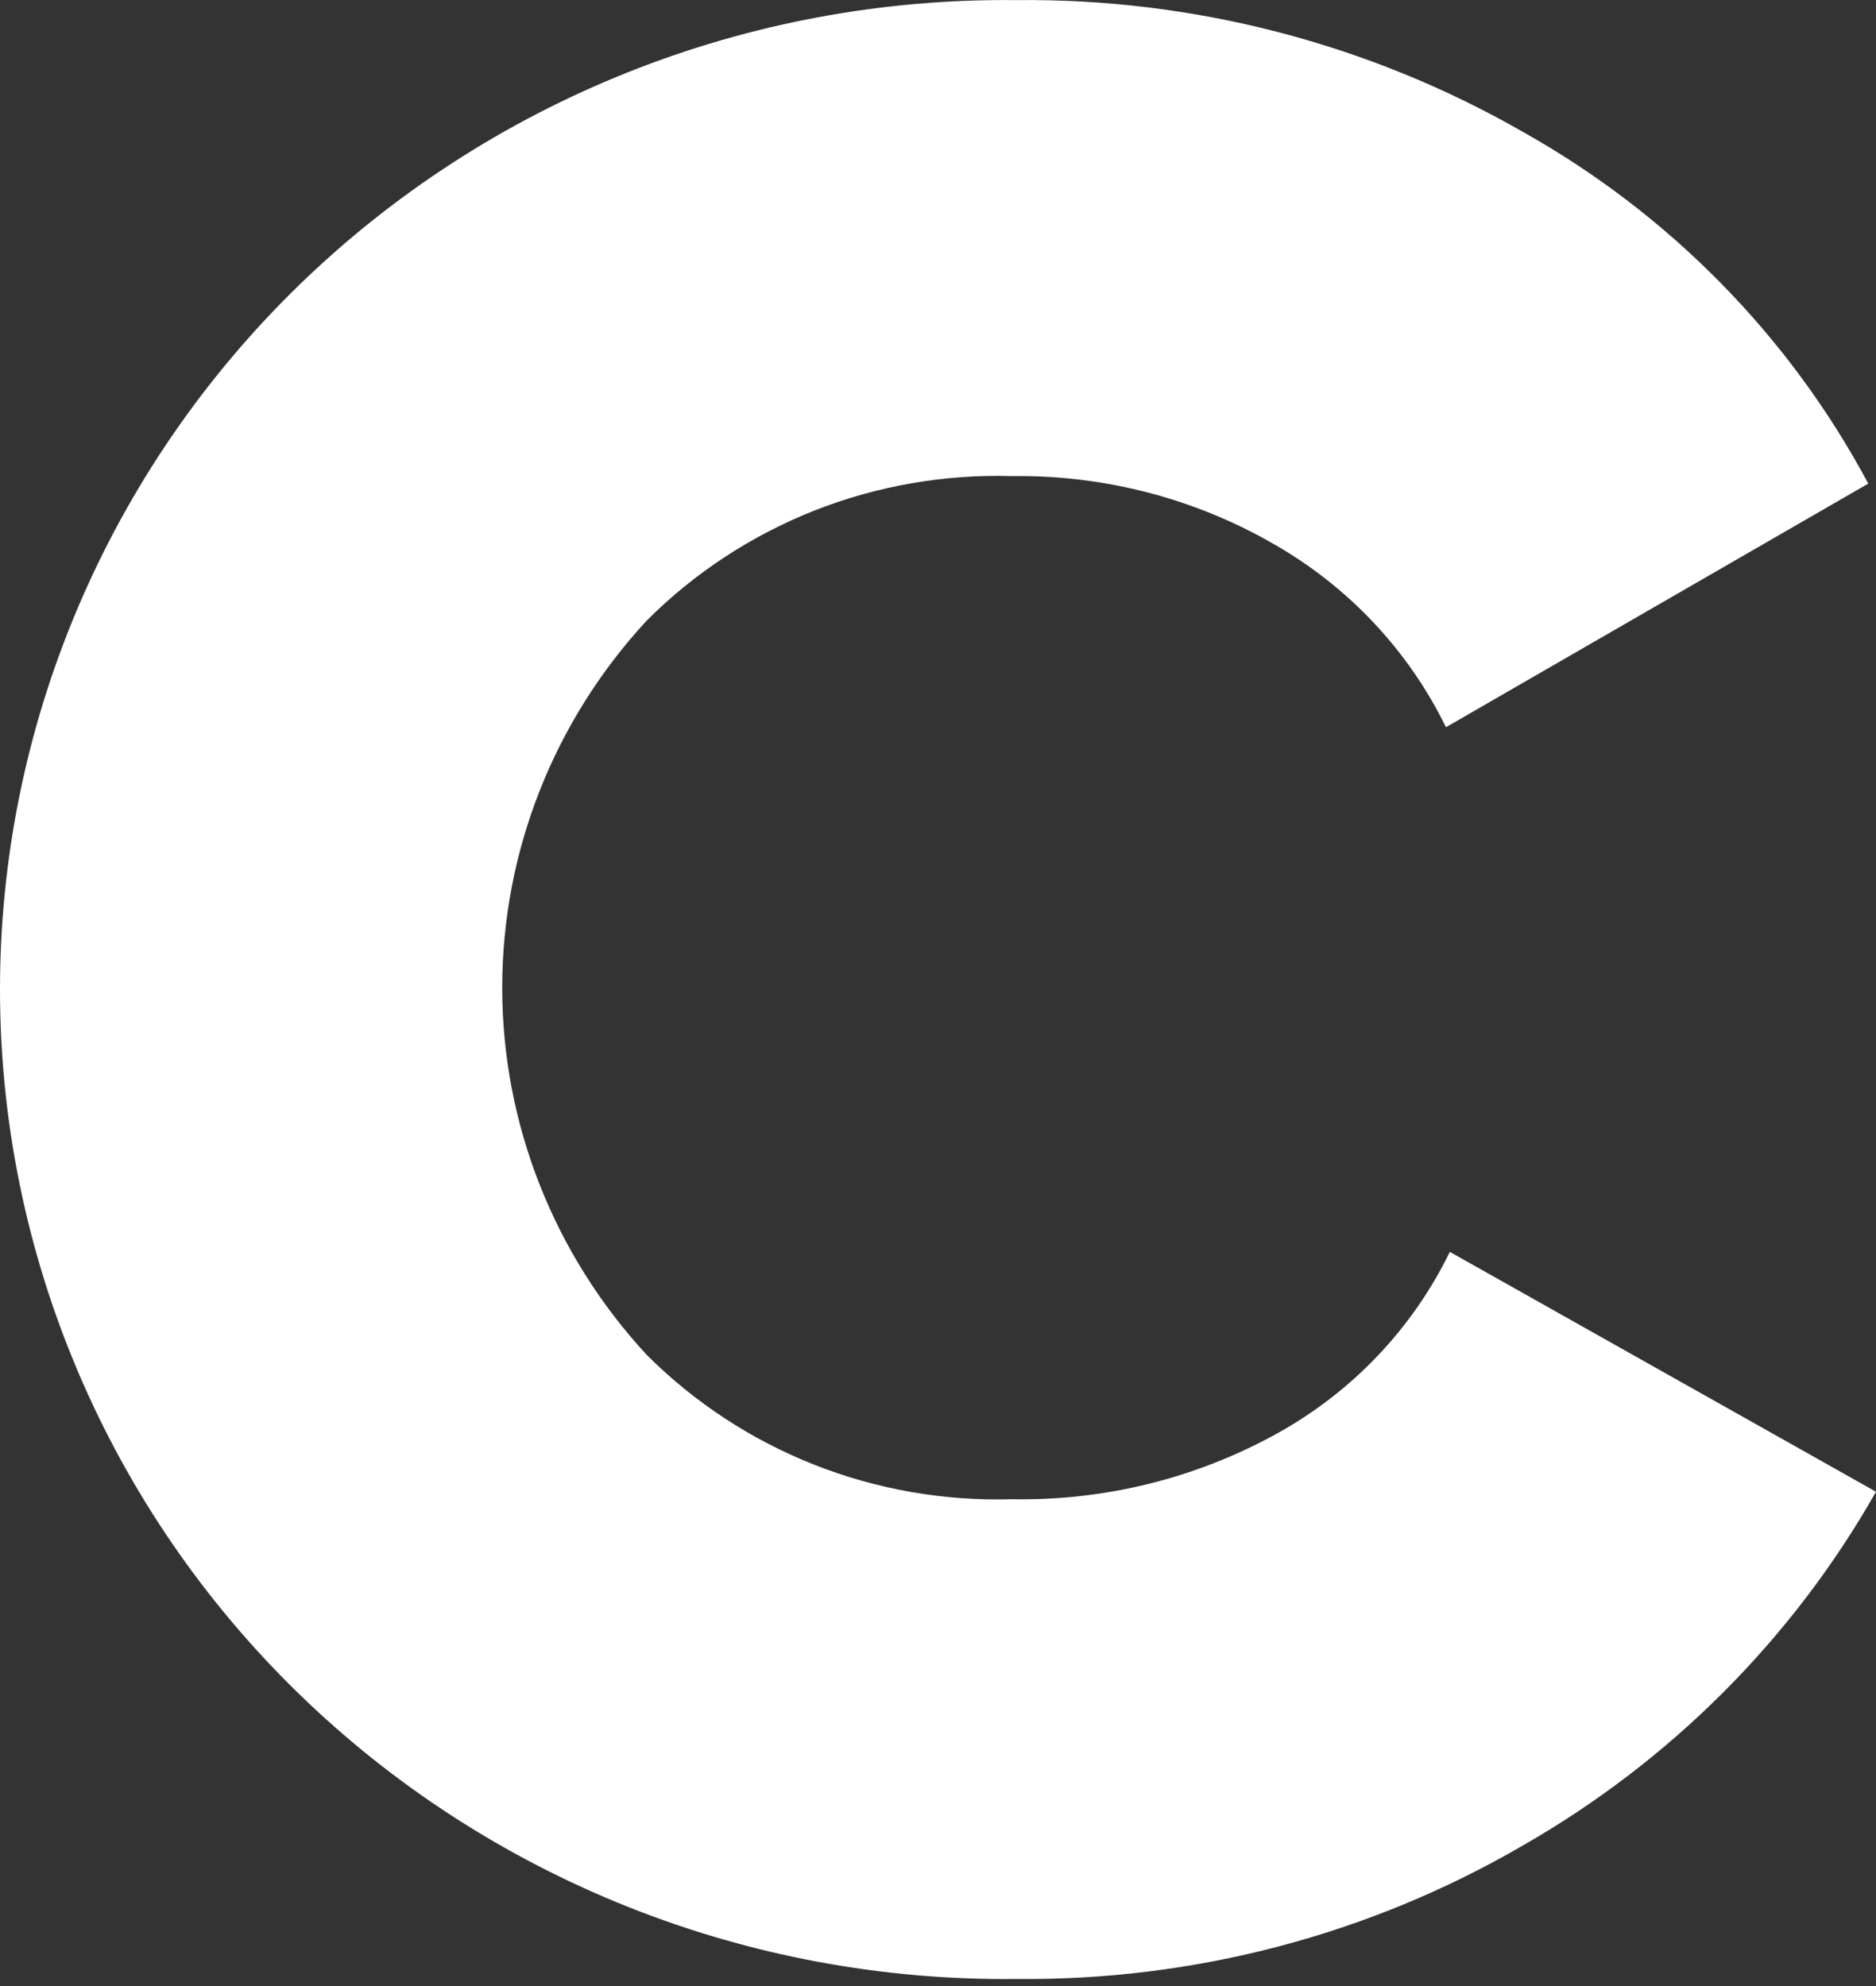 <svg width="17" height="18" viewBox="0 0 17 18" fill="none" xmlns="http://www.w3.org/2000/svg">
<rect x="0" y="0" width="17" height="18" fill="#333333" stroke="none"/>
<path d="M9.205 17.936C8.001 17.949 6.806 17.727 5.69 17.282C4.574 16.837 3.558 16.179 2.702 15.345C1.846 14.511 1.167 13.518 0.703 12.423C0.239 11.329 0 10.155 0 8.968C0 7.782 0.239 6.608 0.703 5.514C1.167 4.419 1.846 3.426 2.702 2.592C3.558 1.758 4.574 1.1 5.69 0.655C6.806 0.21 8.001 -0.012 9.205 0.001C10.815 -0.017 12.399 0.394 13.791 1.19C15.126 1.937 16.215 3.045 16.93 4.383L13.103 6.591C12.762 5.893 12.216 5.313 11.534 4.926C10.818 4.515 10.001 4.304 9.172 4.315C8.559 4.297 7.948 4.403 7.378 4.628C6.809 4.854 6.292 5.192 5.862 5.623C5.019 6.533 4.551 7.72 4.551 8.952C4.551 10.184 5.019 11.371 5.862 12.281C6.292 12.711 6.809 13.05 7.378 13.275C7.948 13.5 8.559 13.606 9.172 13.588C10.011 13.603 10.838 13.398 11.569 12.994C12.252 12.617 12.8 12.041 13.138 11.346L17 13.52C16.243 14.855 15.135 15.964 13.793 16.73C12.404 17.537 10.818 17.953 9.206 17.936" fill="white"/>
</svg>
